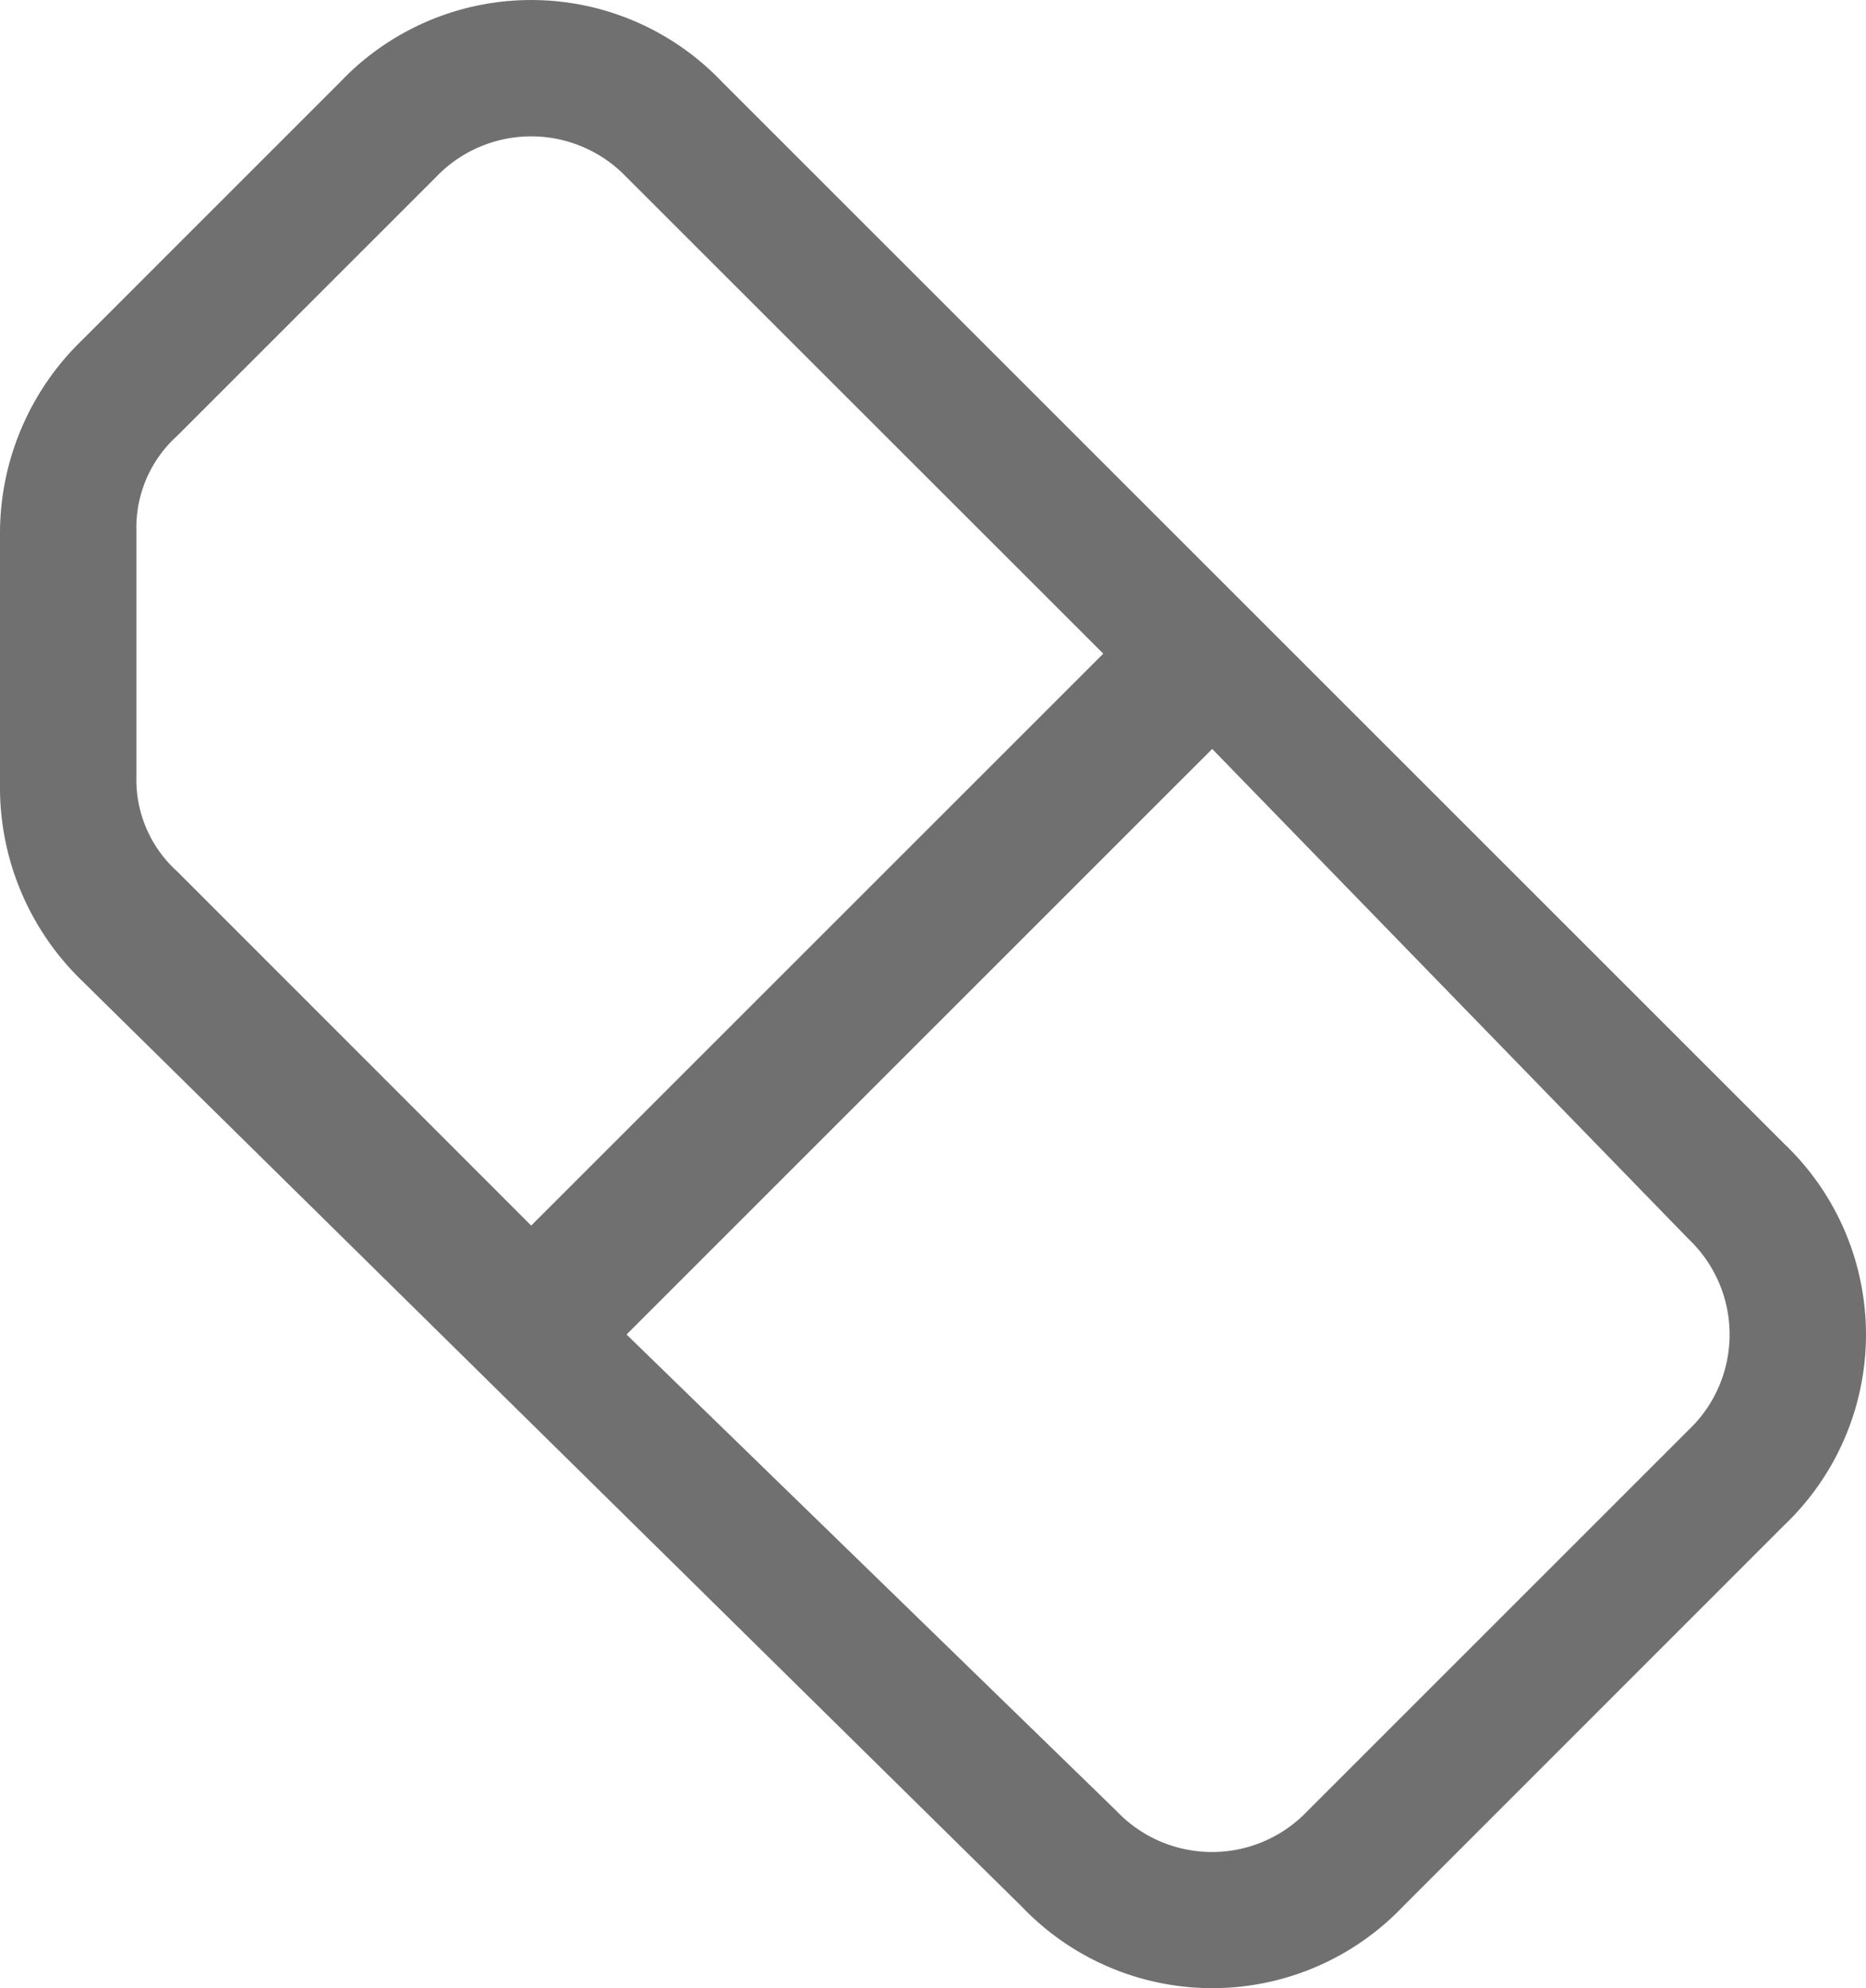 <svg xmlns="http://www.w3.org/2000/svg" width="40" height="42.628" viewBox="0 0 40 42.628"><defs><style>.a{fill:#707070;}</style></defs><g transform="translate(40) rotate(90)"><path class="a" d="M7.3,38.248A5.764,5.764,0,0,0,11.387,40h5.547a5.764,5.764,0,0,0,4.088-1.752L40.876,18.1a5.645,5.645,0,0,0,0-8.175L32.7,1.752a5.645,5.645,0,0,0-8.175,0L1.752,24.526a5.645,5.645,0,0,0,0,8.175ZM26.569,3.8a2.822,2.822,0,0,1,4.088,0h0l8.175,8.175a2.822,2.822,0,0,1,0,4.088h0L28.613,26.569,16.058,14.015ZM3.8,26.569,14.015,16.35,26.277,28.613,18.686,36.2a2.651,2.651,0,0,1-2.044.876H11.387A2.651,2.651,0,0,1,9.343,36.2L3.8,30.657A2.822,2.822,0,0,1,3.8,26.569Z" transform="translate(0 0)"/></g></svg>
